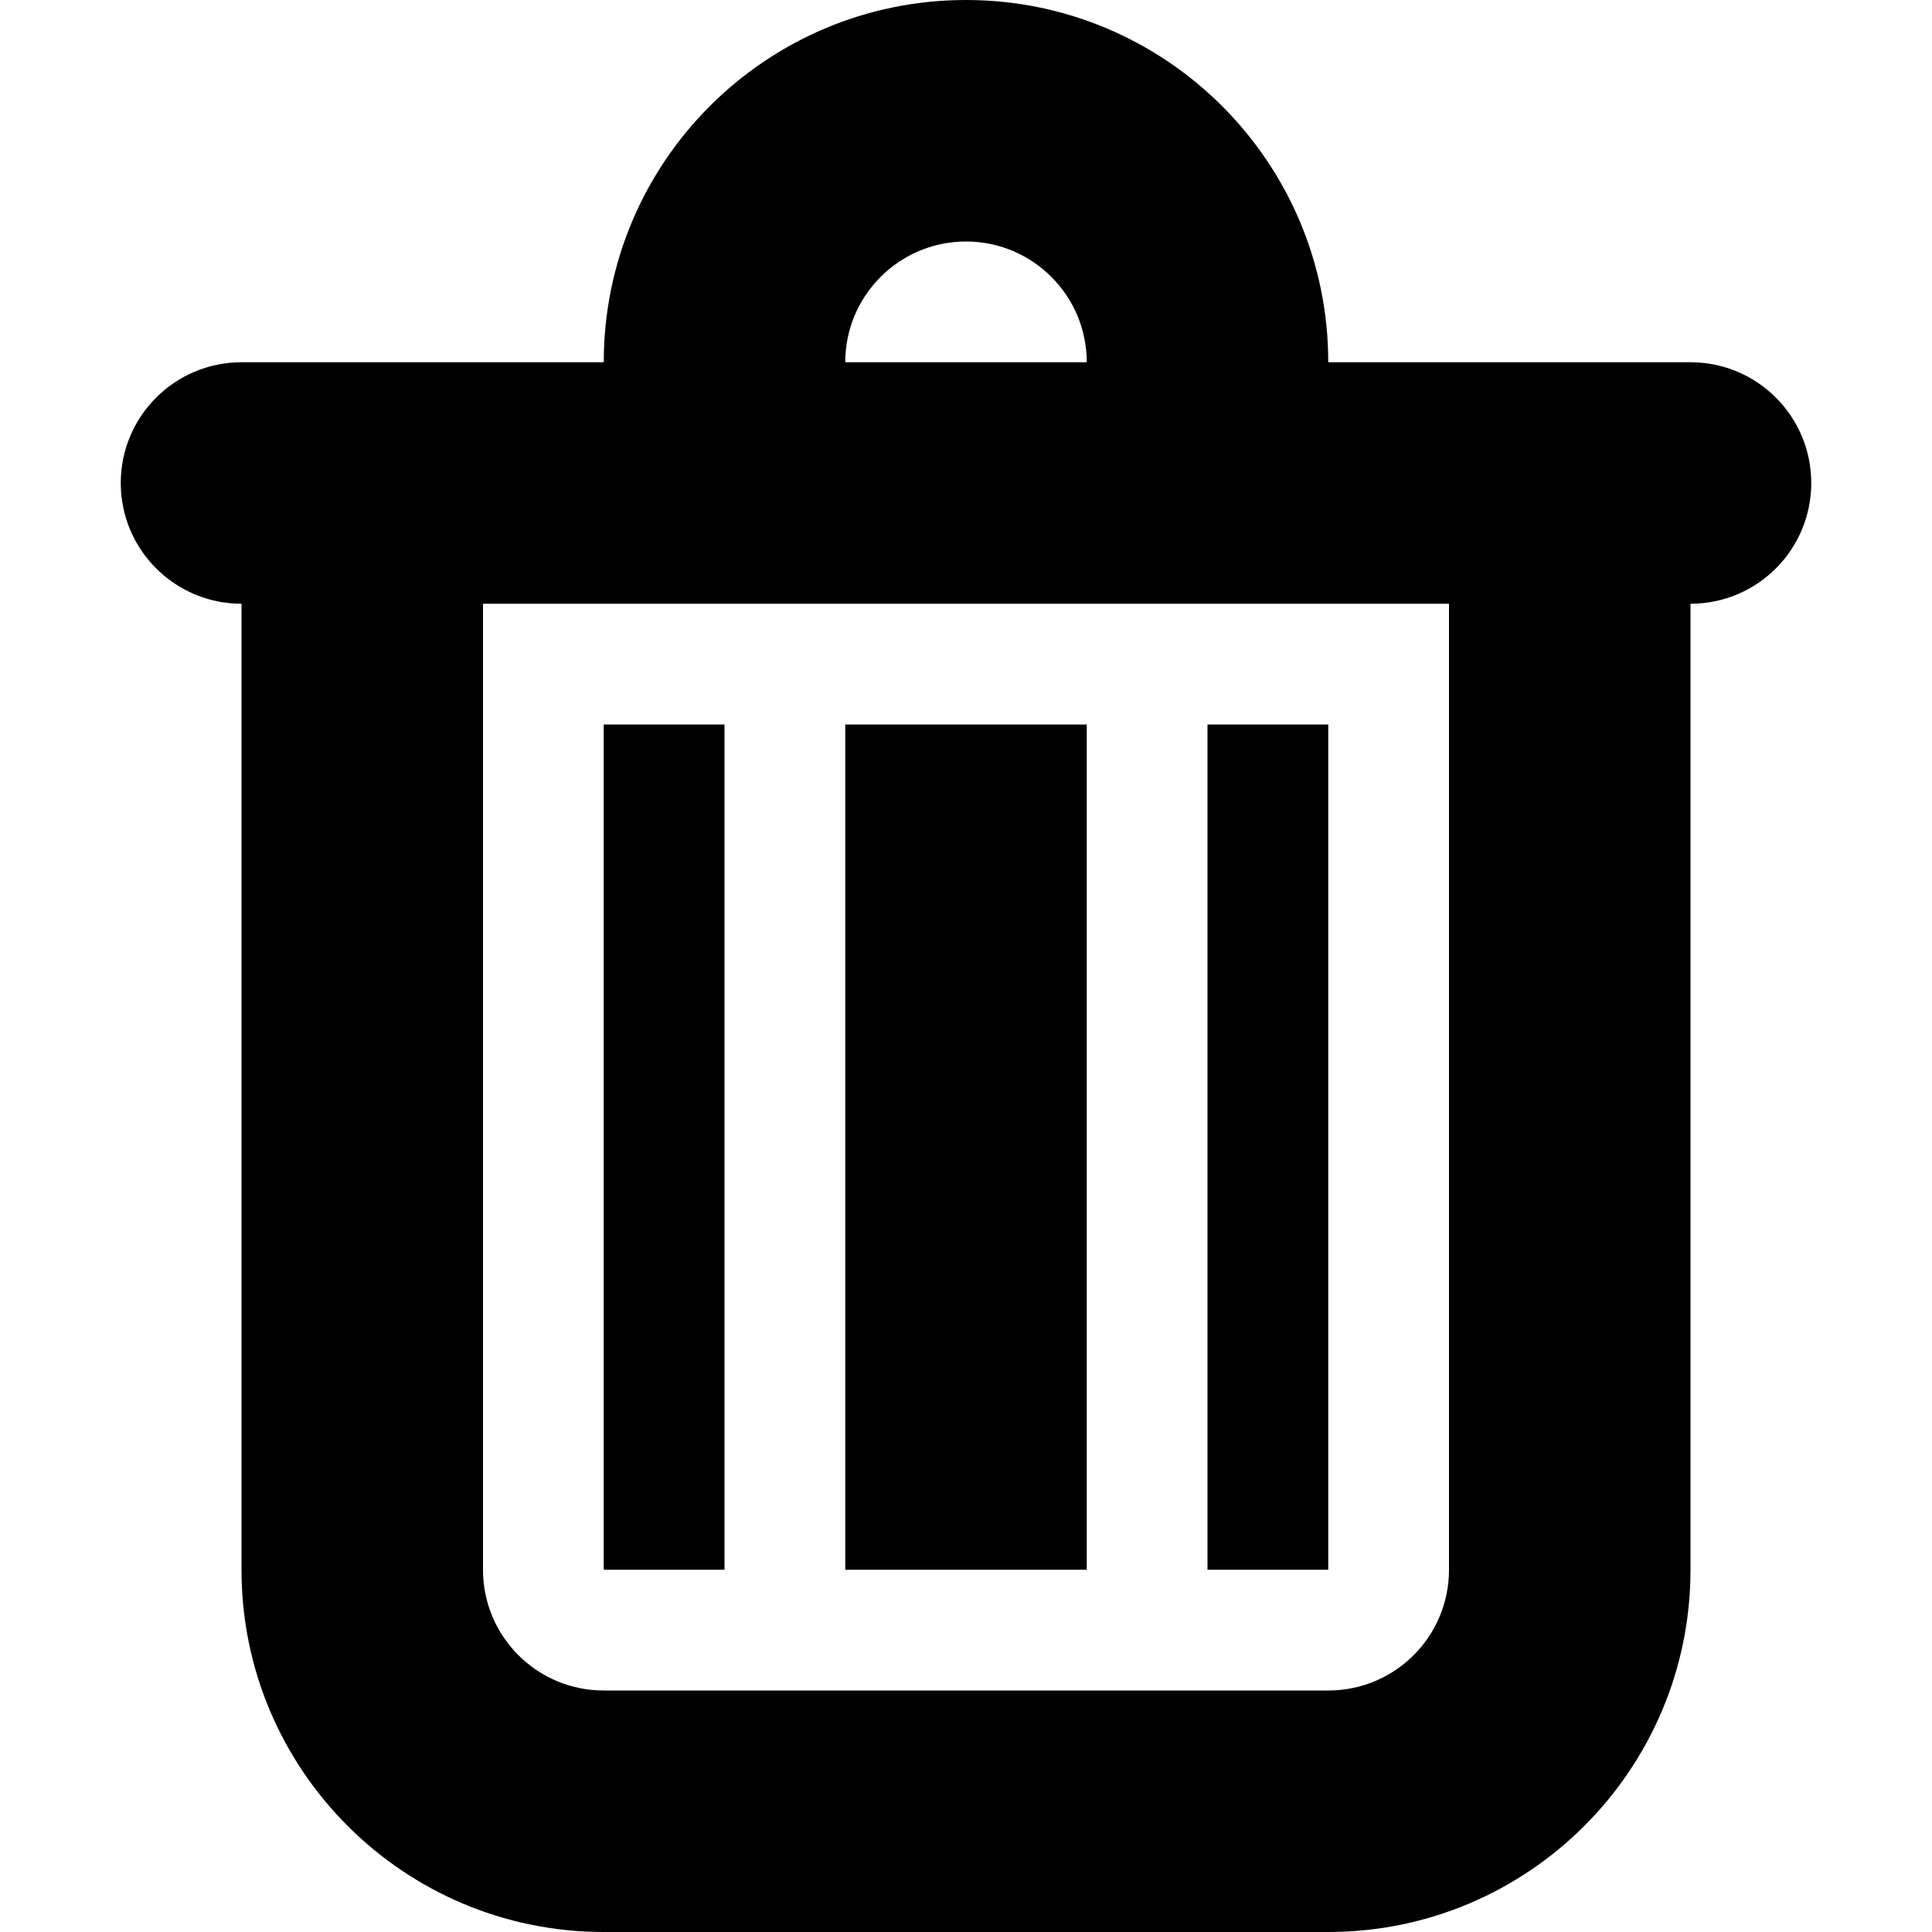 <svg height="320pt" viewBox="0 0 320 320" width="320pt" xmlns="http://www.w3.org/2000/svg"><path d="m280 100v160c0 33.121-26.879 60-60 60h-120c-33.141 0-60-26.879-60-60v-160c-11.039 0-20-8.961-20-20s8.961-20 20-20h60c0-33.141 26.859-60 60-60 33.121 0 60 26.859 60 60h60c11.059 0 20 8.961 20 20s-8.941 20-20 20zm-120-60c-11.039 0-20 8.961-20 20h40c0-11.039-8.961-20-20-20zm80 60h-160v160c0 11.059 8.961 20 20 20h120c11.059 0 20-8.941 20-20zm-40 20h20v140h-20zm-60 0h40v140h-40zm-40 0h20v140h-20zm0 0"/></svg>